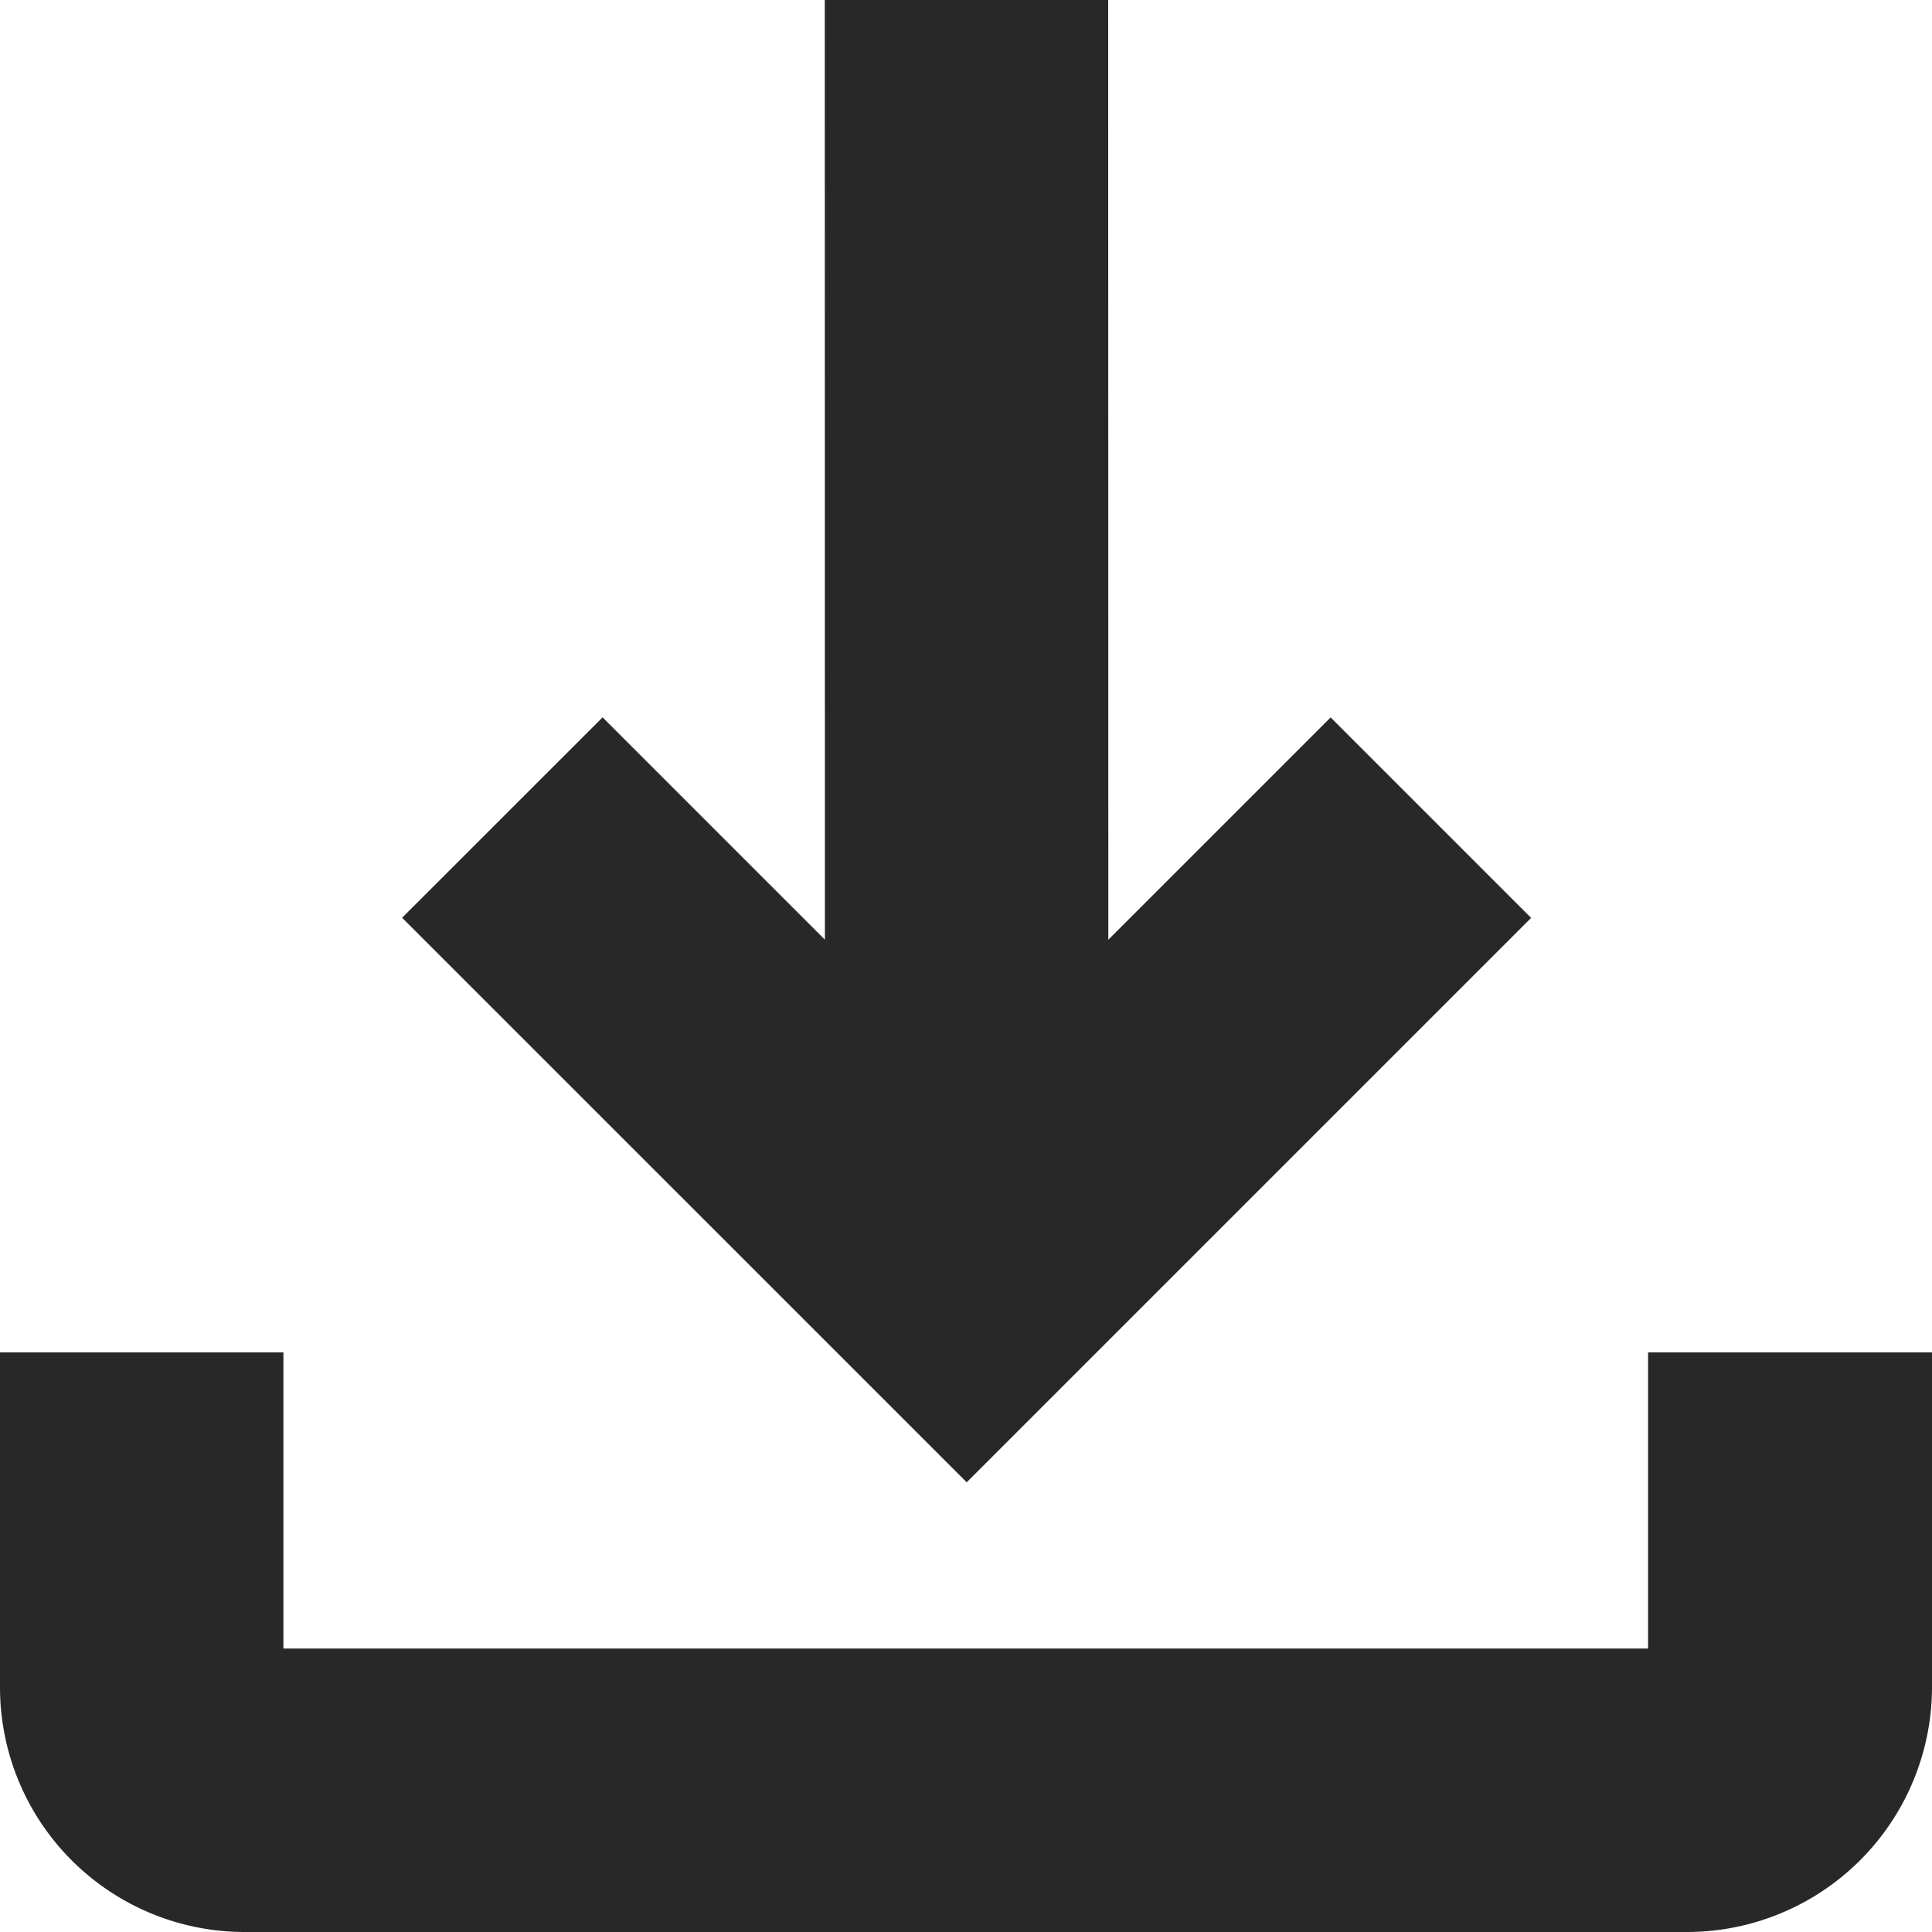 <svg viewBox="0 0 30 30" fill="none" xmlns="http://www.w3.org/2000/svg"><path d="M30 21h-4.409v4.598H4.401V21H0v5.206A3.8 3.8 0 0 0 3.802 30h22.396A3.807 3.807 0 0 0 30 26.198V21Z" fill="#282828"/><path d="m17.208 0 .002 14.592 3.452-3.452 3.113 3.113-8.764 8.764-8.767-8.766 3.113-3.112 3.452 3.452L12.807 0h4.401Z" fill="#282828"/></svg>